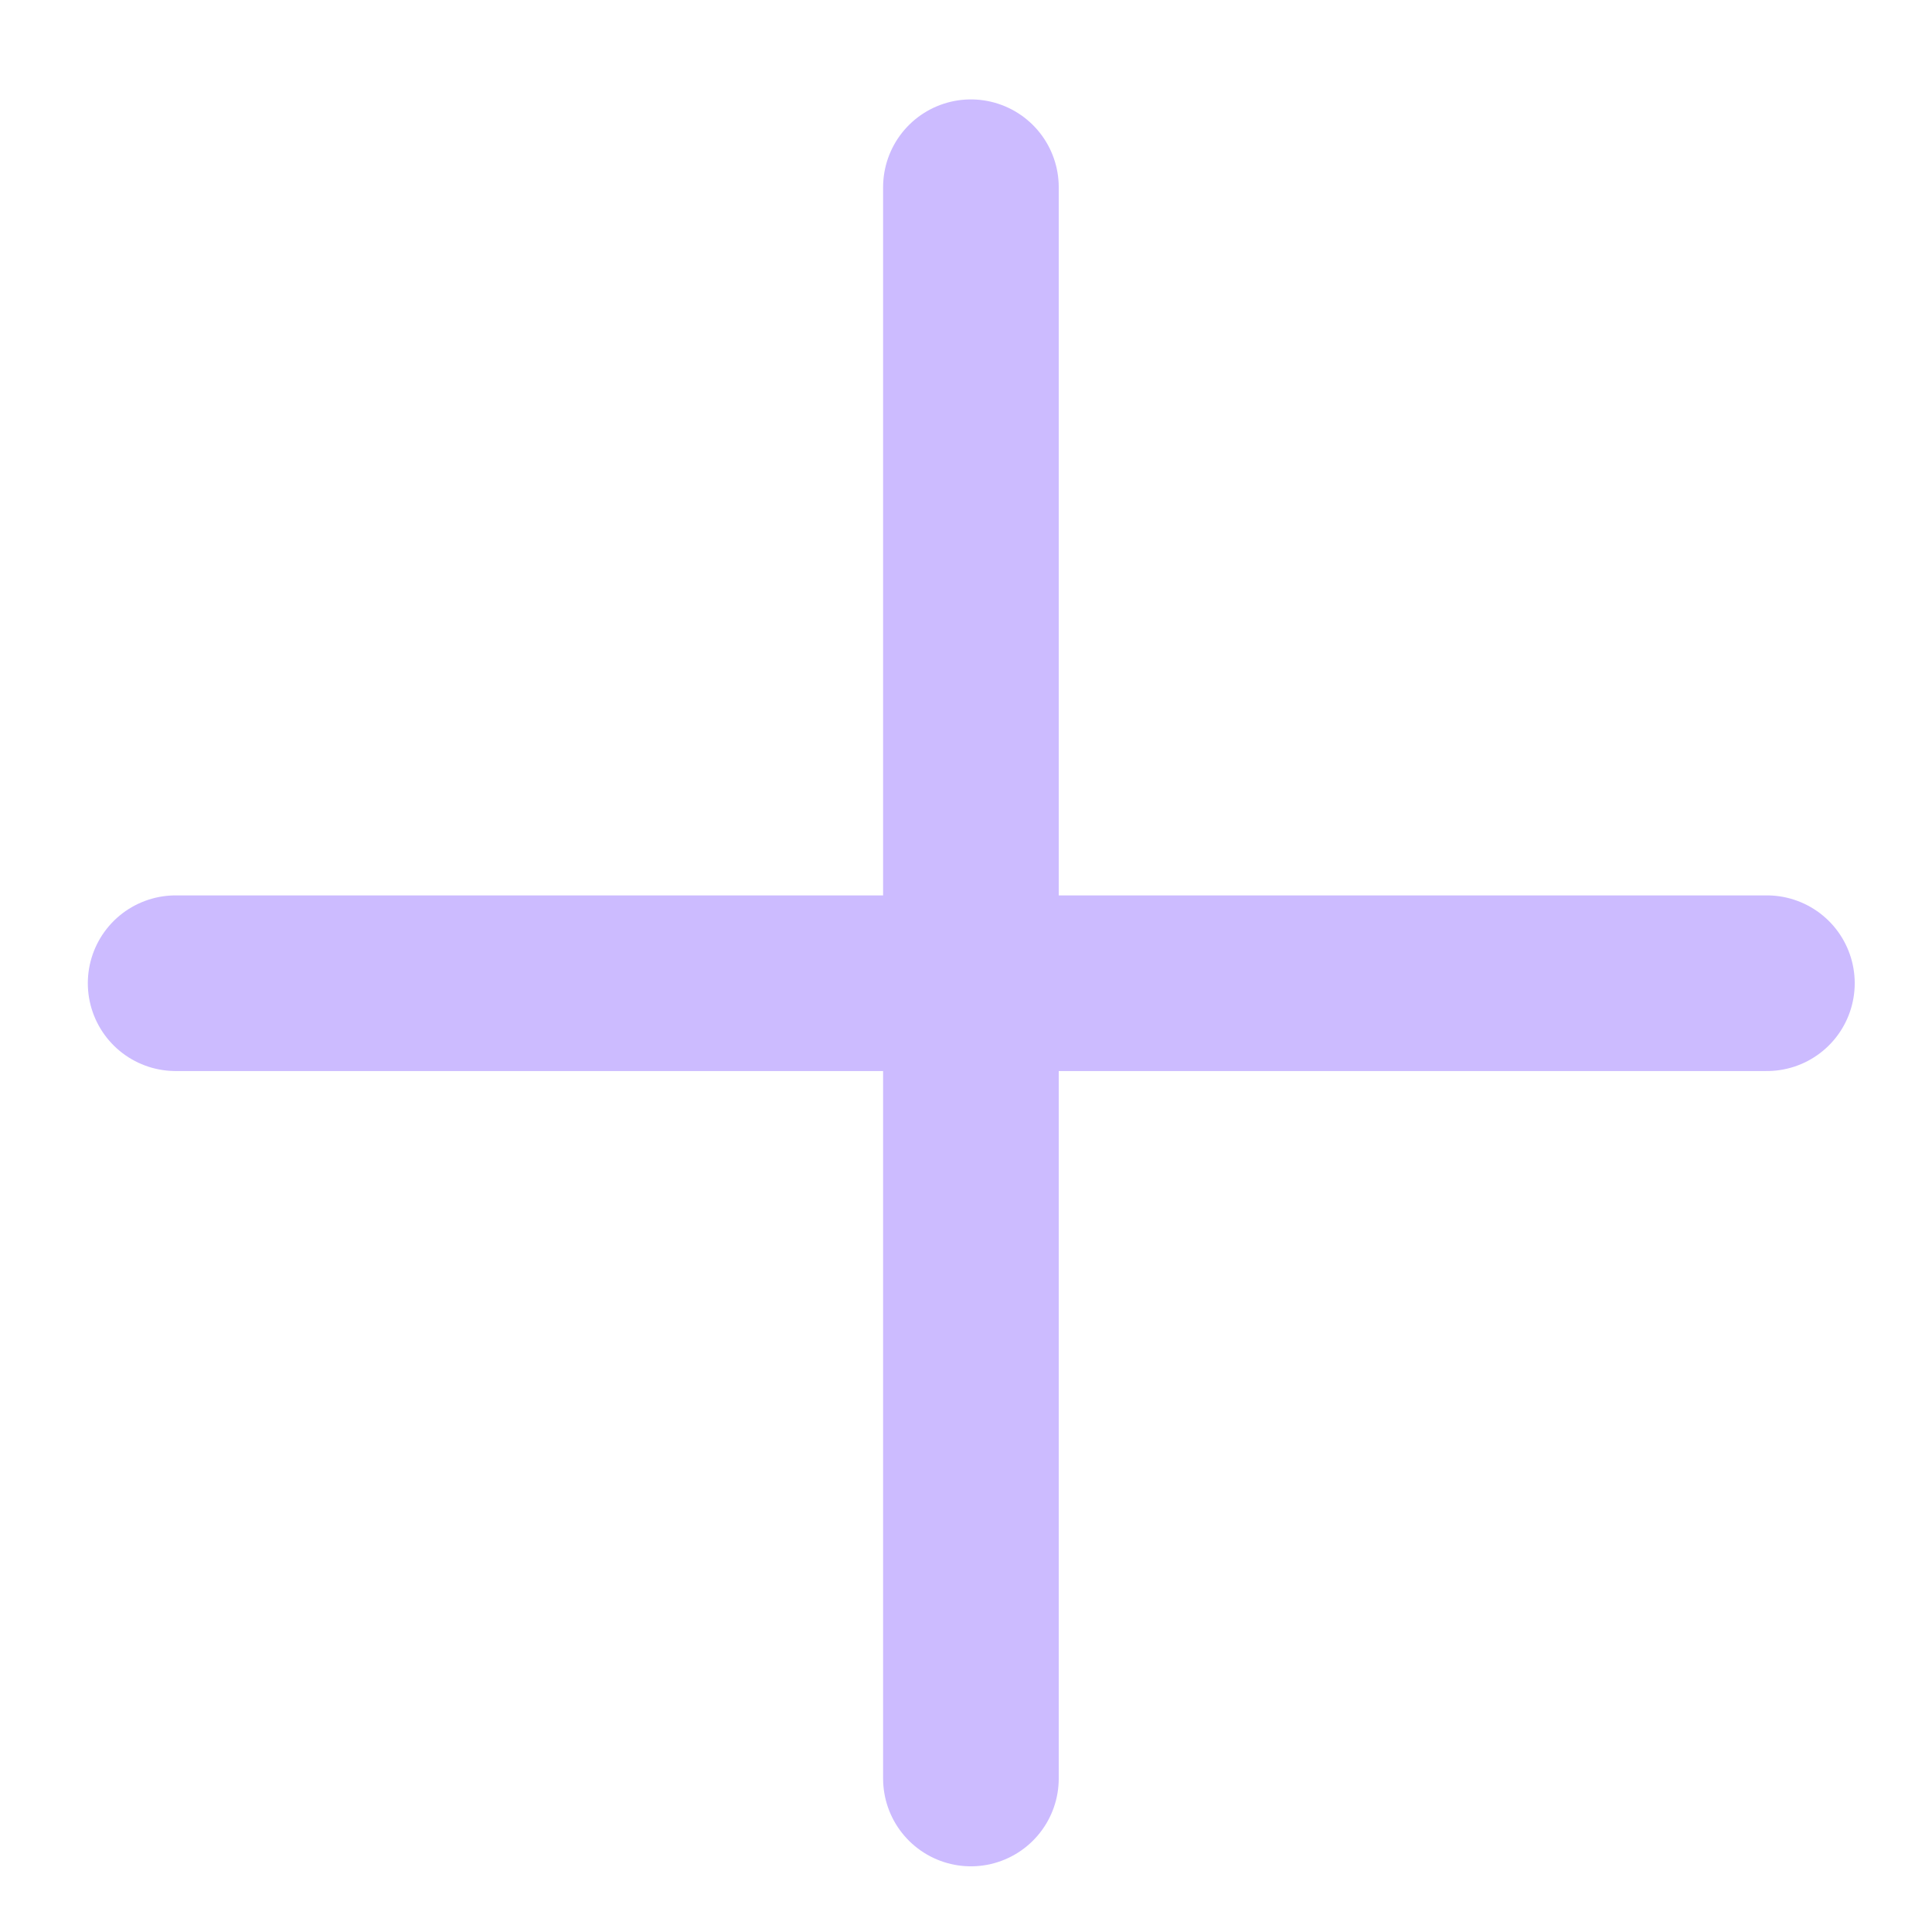 <svg width="11" height="11" viewBox="0 0 11 11" fill="none" xmlns="http://www.w3.org/2000/svg">
<path d="M10.06 5.598L5.504 5.598H1" stroke="#CCBBFF" stroke-linecap="round"/>
<path d="M5.528 1.066V5.596L5.528 10.126" stroke="#CCBBFF" stroke-linecap="round"/>
</svg>
